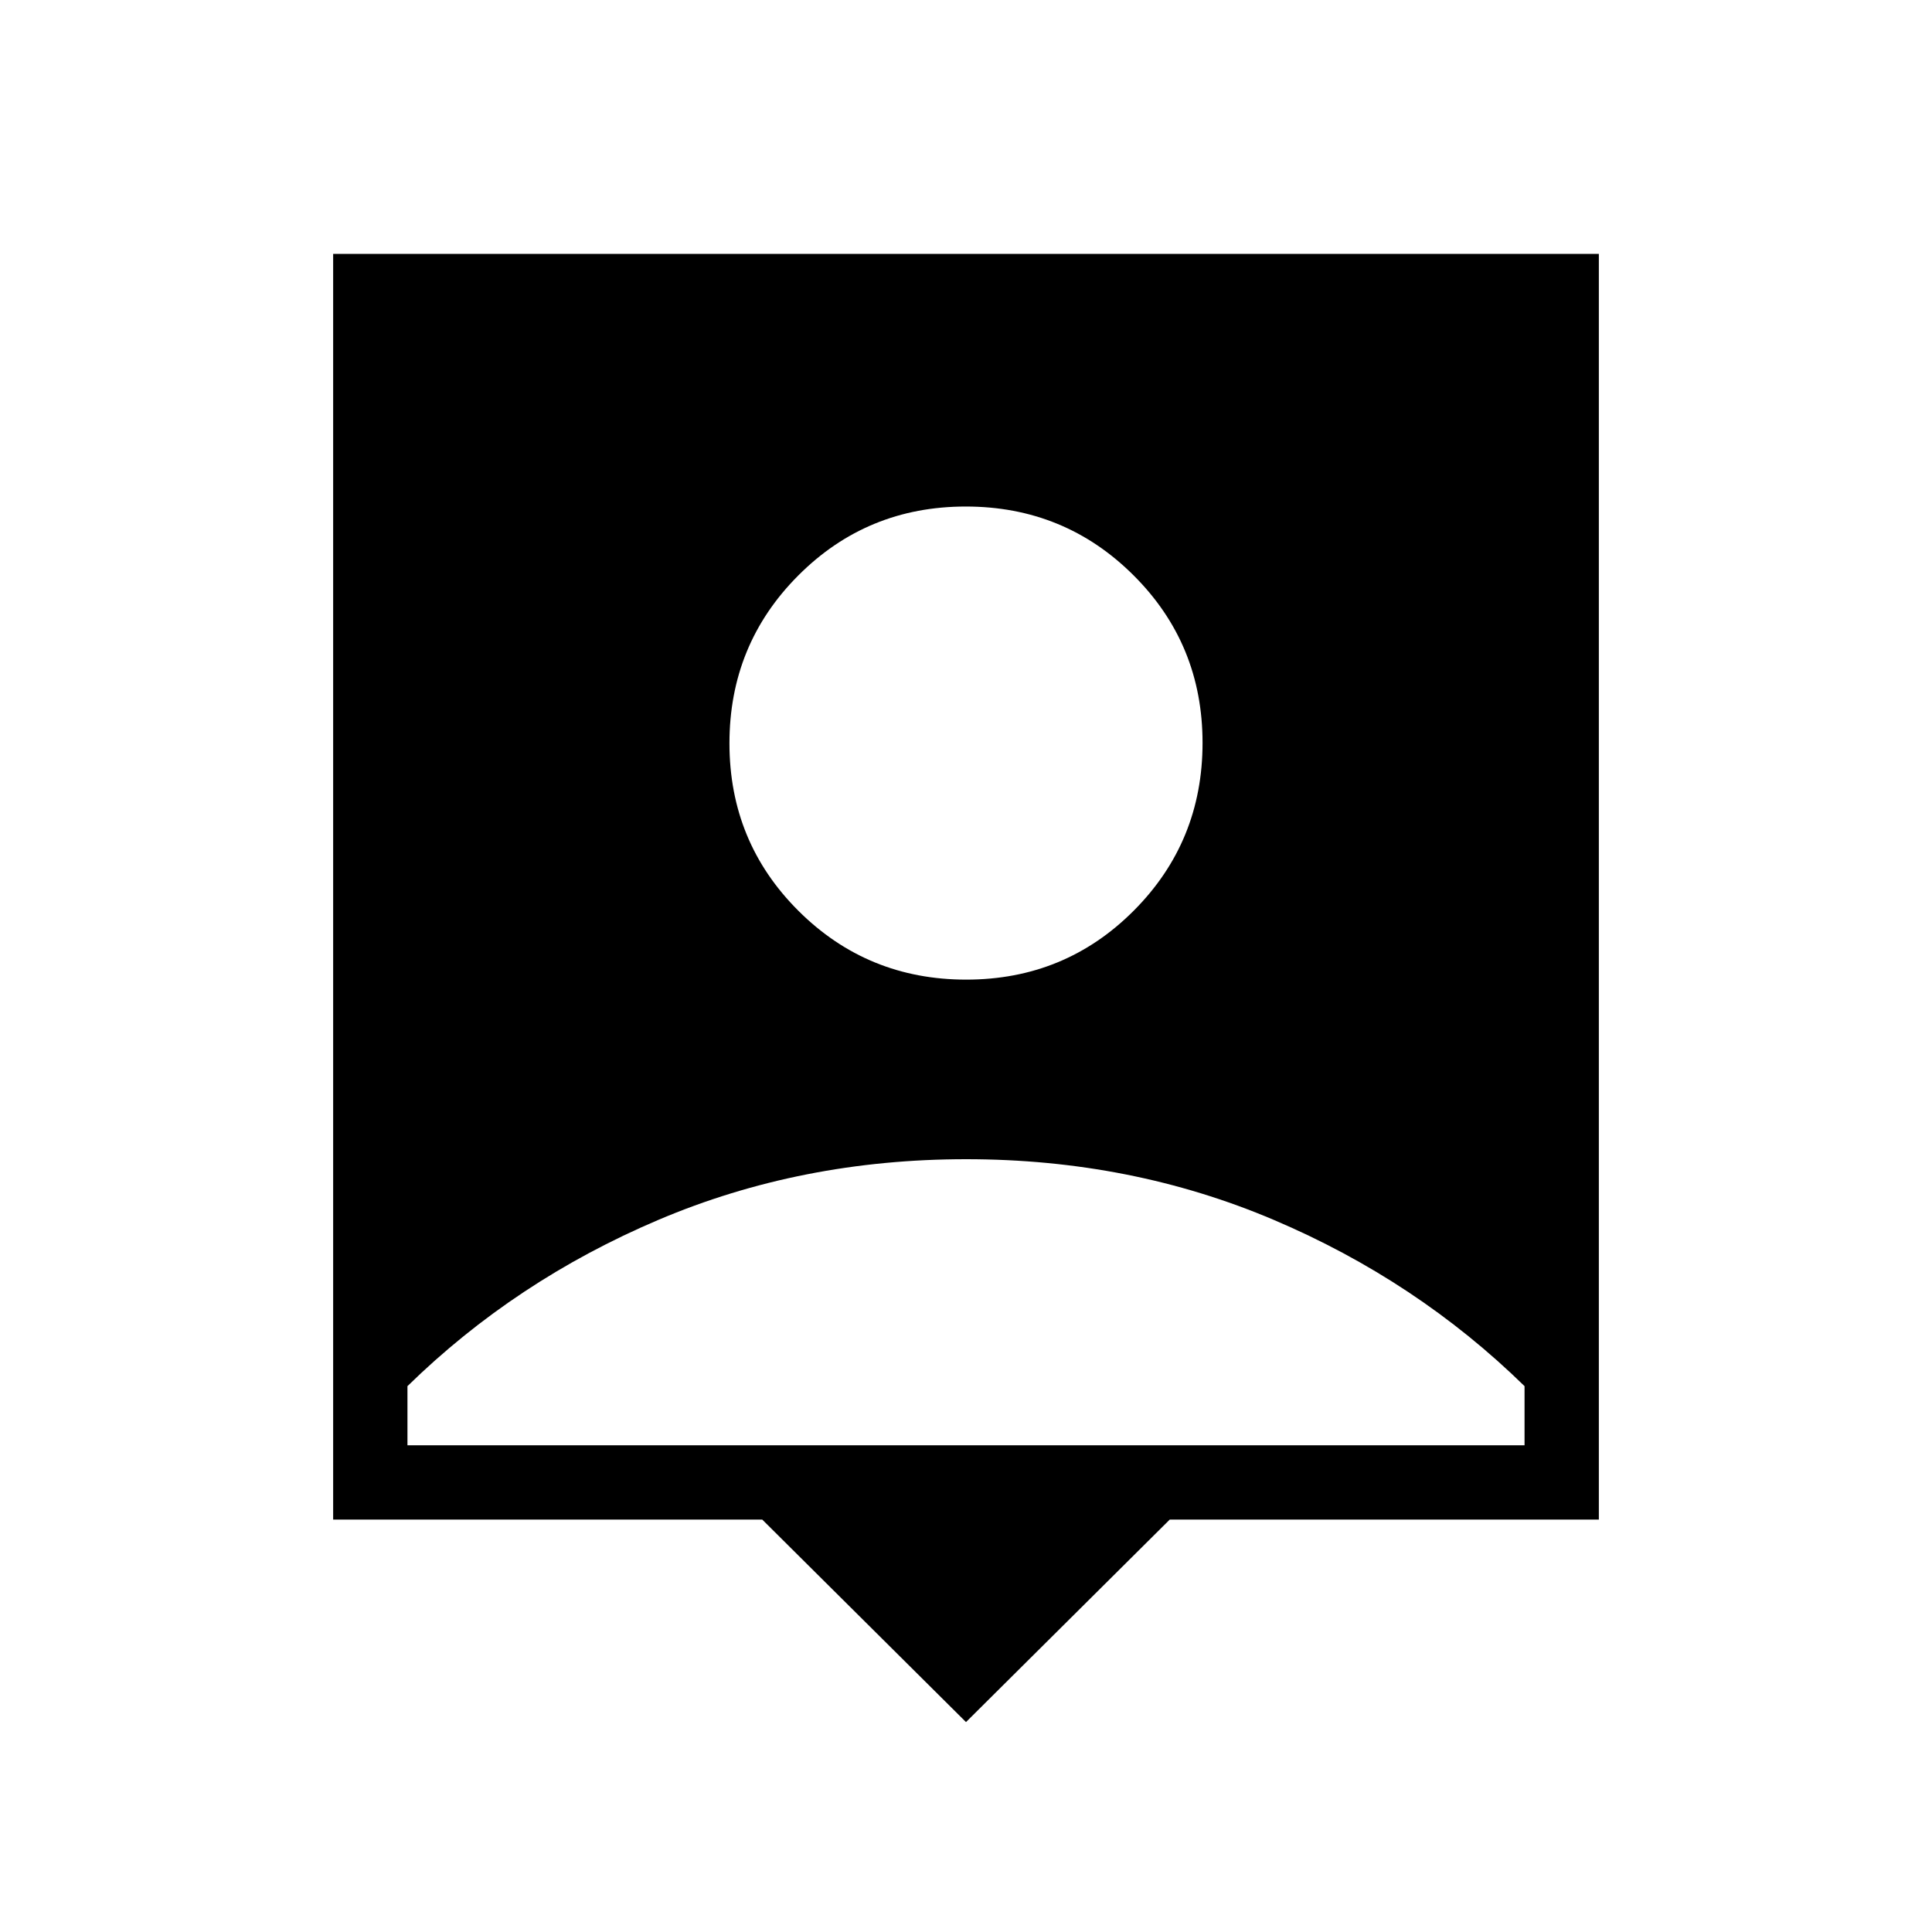 <svg xmlns="http://www.w3.org/2000/svg" height="24" viewBox="0 -960 960 960" width="24"><path d="M480-104.31 378.77-204.92H165.54v-628.93h628.92v628.93H581.23L480-104.31Zm.11-368.92q49.08 0 83.26-34.28 34.17-34.29 34.17-83.37 0-49.08-34.29-83.25-34.28-34.18-83.36-34.18t-83.26 34.29q-34.17 34.28-34.17 83.36t34.29 83.26q34.28 34.17 83.36 34.17ZM202.46-241.85h555.08v-29.38q-53.6-52.43-124.57-82.6Q561.99-384 480.06-384q-81.94 0-152.96 30.17-71.01 30.17-124.64 82.6v29.38Z"/></svg>